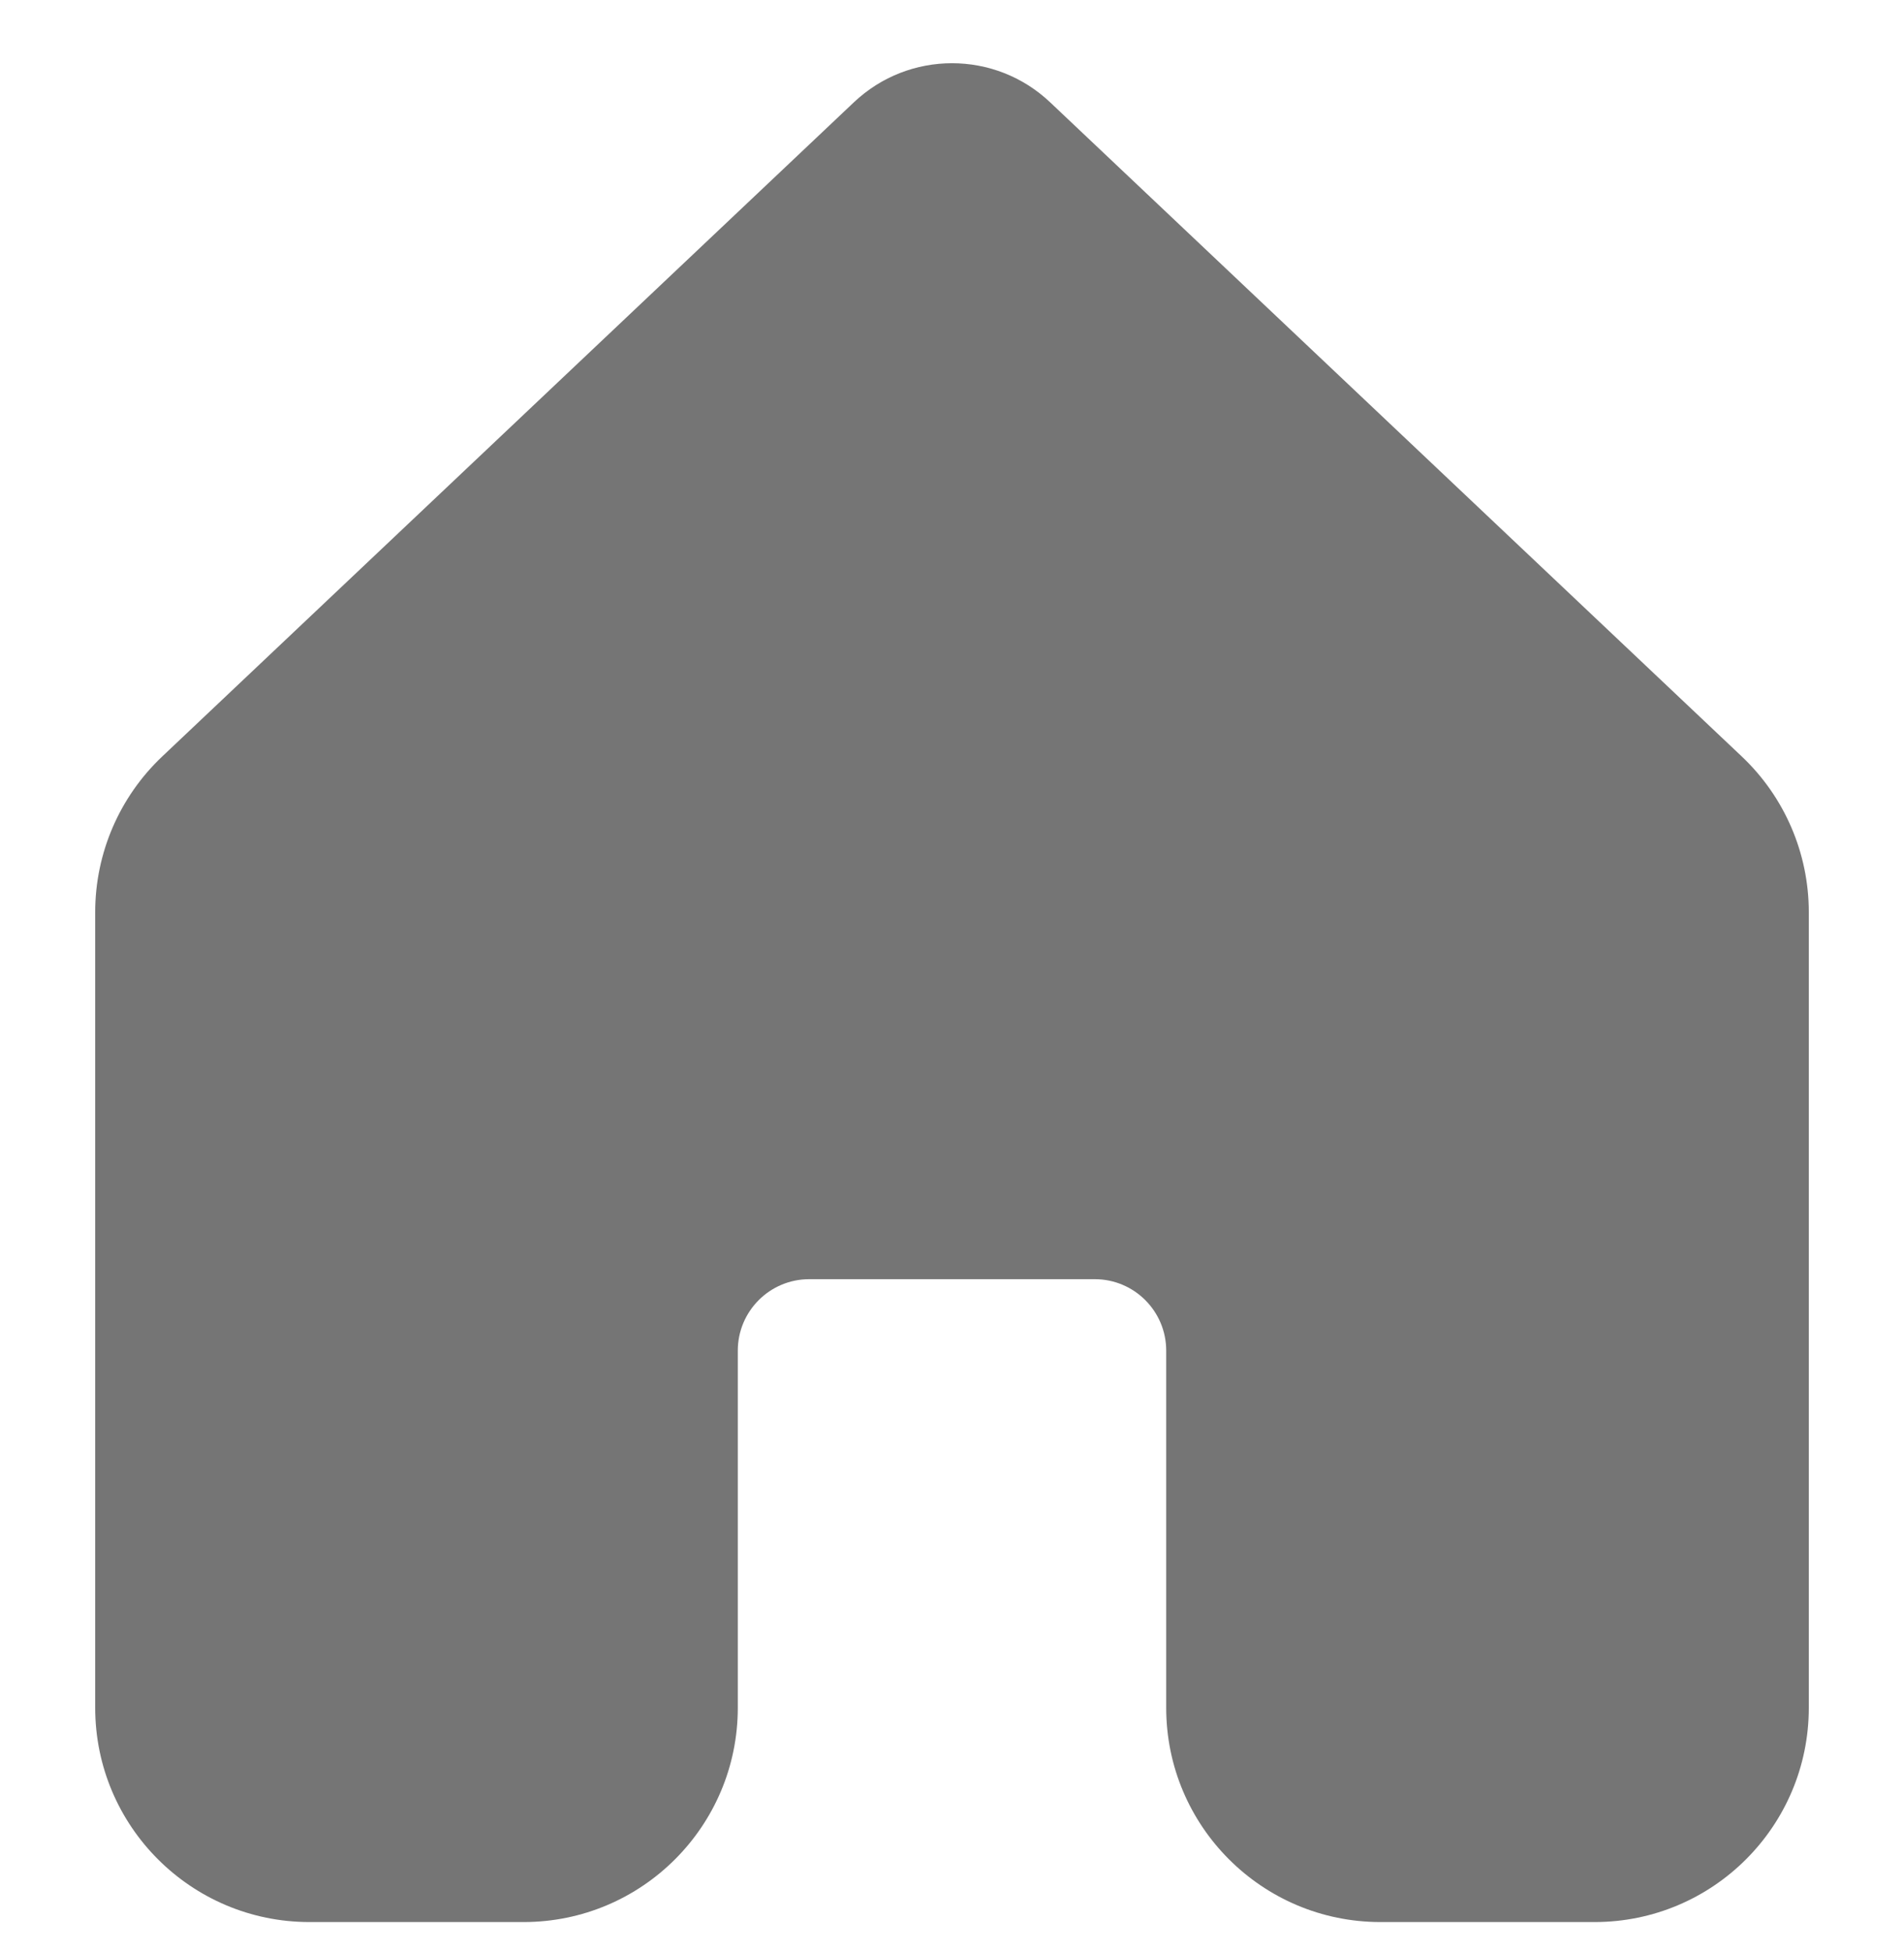 <svg width="40" height="41" viewBox="0 0 40 41" fill="none" xmlns="http://www.w3.org/2000/svg">
<path d="M22.061 2.148C20.904 1.054 19.096 1.054 17.939 2.148L3.408 15.886C2.509 16.736 2 17.918 2 19.155V35.863C2 38.348 4.015 40.363 6.5 40.363H11C13.485 40.363 15.5 38.348 15.5 35.863V28.363C15.5 27.535 16.172 26.863 17 26.863H23C23.828 26.863 24.5 27.535 24.5 28.363V35.863C24.5 38.348 26.515 40.363 29 40.363H33.5C35.985 40.363 38 38.348 38 35.863V19.155C38 17.918 37.491 16.736 36.592 15.886L22.061 2.148Z" fill="#757575"/>
</svg>
